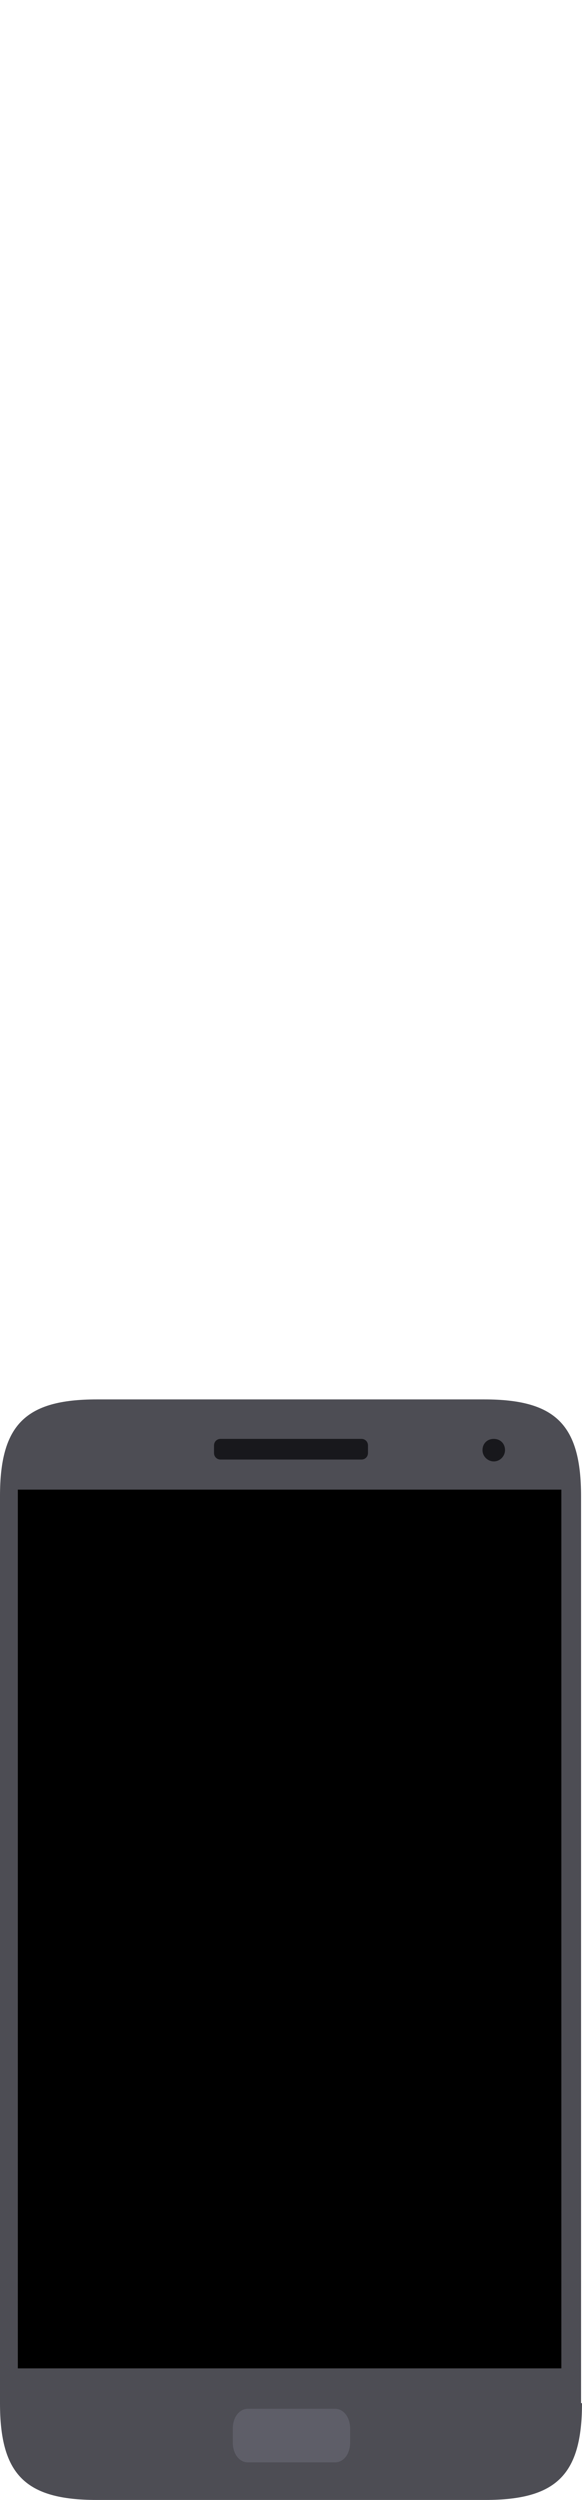 <?xml version="1.0" encoding="utf-8"?>
<!-- Generator: Adobe Illustrator 24.3.0, SVG Export Plug-In . SVG Version: 6.00 Build 0)  -->
<svg version="1.1" id="Camada_1" xmlns="http://www.w3.org/2000/svg" xmlns:xlink="http://www.w3.org/1999/xlink" x="0px" y="0px"
	 width="62px" height="266px" viewBox="0 0 62 266" style="enable-background:new 0 0 62 266;" xml:space="preserve">
<style type="text/css">
	.st0{fill:#4D4D54;}
	.st1{fill:#18181C;}
	.st2{fill:#5E5E68;}
</style>
<g>
	<path class="st0" d="M62,255.7c0,7.6-2.7,10.3-10.3,10.3H10.3C2.7,266,0,263.3,0,255.7v-96.5c0-7.6,2.7-10.3,10.3-10.3h41.3
		c7.6,0,10.3,2.7,10.3,10.3V255.7z"/>
	<rect x="1.9" y="158.5" width="57.9" height="93.5"/>
	<path class="st1" d="M39.2,154.6c0,0.4-0.3,0.7-0.7,0.7h-15c-0.4,0-0.7-0.3-0.7-0.7v-0.8c0-0.4,0.3-0.7,0.7-0.7h15
		c0.4,0,0.7,0.3,0.7,0.7V154.6z"/>
	<path class="st2" d="M37.3,259.9c0,1.2-0.7,2.1-1.6,2.1h-9.3c-0.9,0-1.6-0.9-1.6-2.1v-1.5c0-1.2,0.7-2.1,1.6-2.1h9.3
		c0.9,0,1.6,0.9,1.6,2.1V259.9z"/>
	<path class="st1" d="M53.8,154.3c0,0.6-0.5,1.2-1.2,1.2c-0.6,0-1.2-0.5-1.2-1.2s0.5-1.2,1.2-1.2C53.3,153.1,53.8,153.6,53.8,154.3z
		"/>
</g>
</svg>
